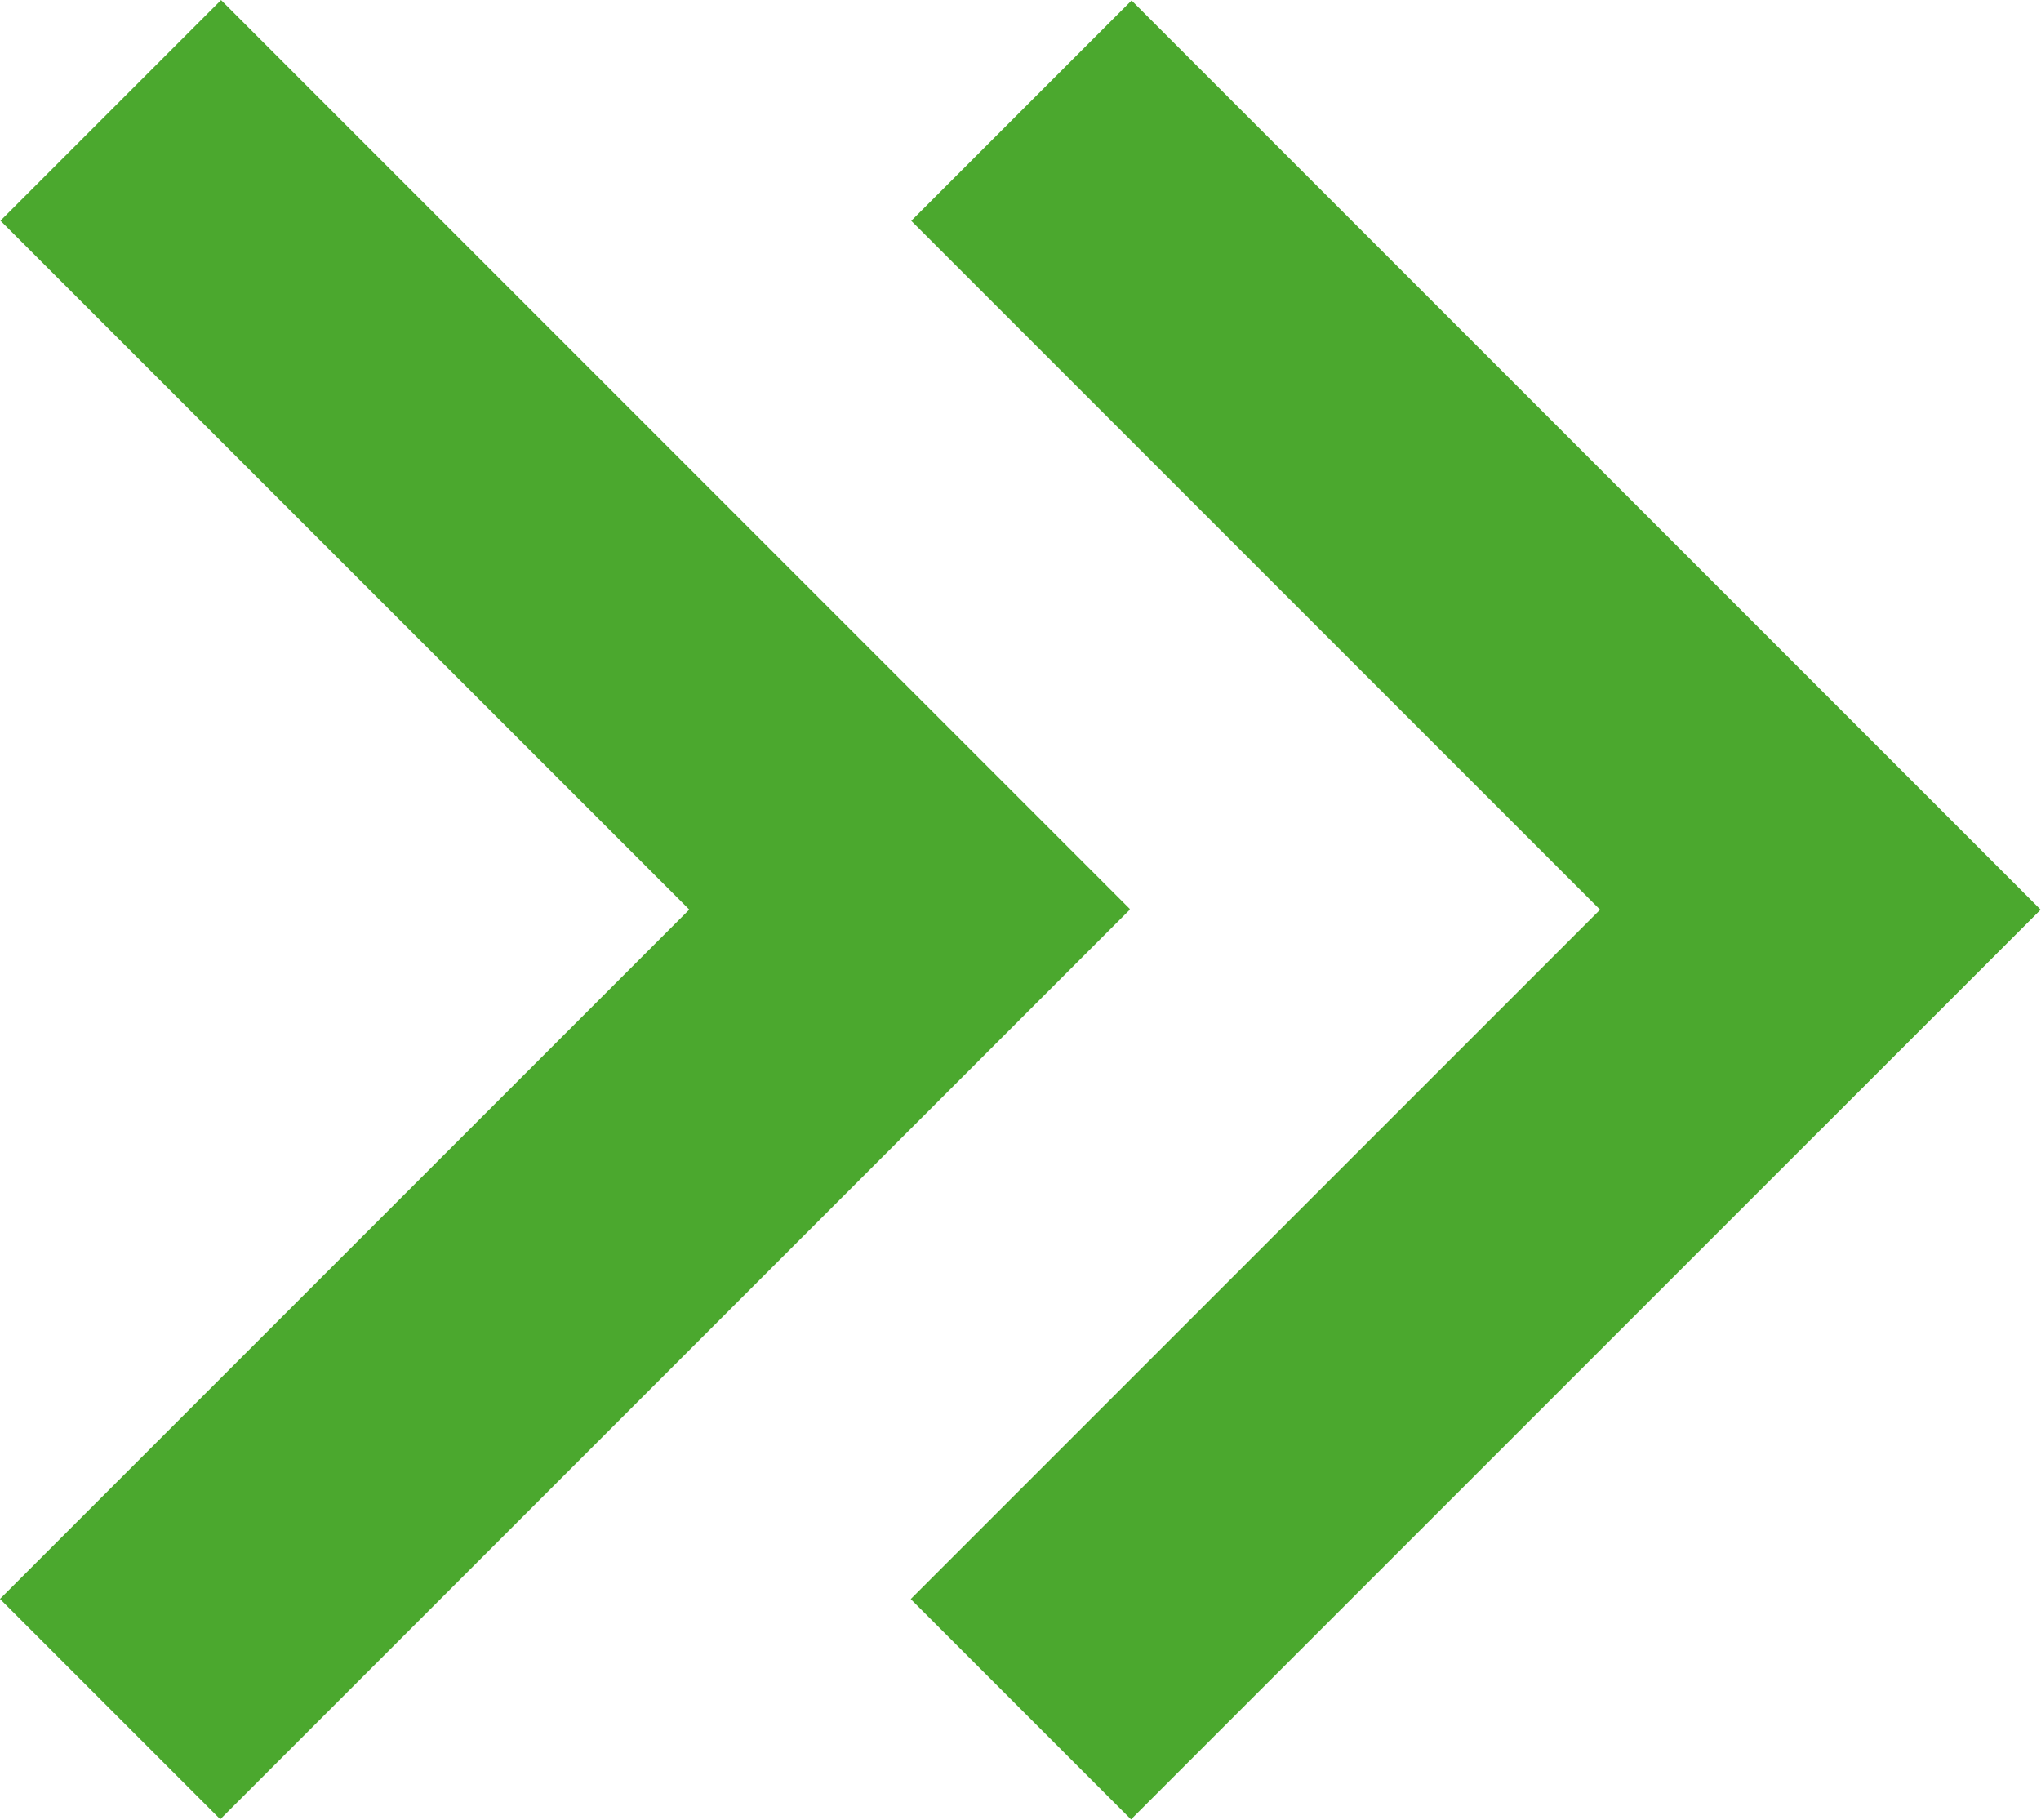 <?xml version="1.0" encoding="utf-8"?>
<!-- Generator: Adobe Illustrator 19.2.0, SVG Export Plug-In . SVG Version: 6.00 Build 0)  -->
<svg version="1.1" id="Layer_1" xmlns="http://www.w3.org/2000/svg" xmlns:xlink="http://www.w3.org/1999/xlink" x="0px" y="0px"
	 viewBox="0 0 495.2 441.5" style="enable-background:new 0 0 495.2 441.5;" xml:space="preserve">
<style type="text/css">
	.st0{fill:#4BA82E;}
</style>
<title>arrow-right</title>
<rect x="202.1" y="266.6" transform="matrix(0.707 -0.707 0.707 0.707 -110.404 342.327)" class="st0" width="311.9" height="75.6"/>
<rect x="320.3" y="-18.9" transform="matrix(0.707 -0.707 0.707 0.707 8.008 293.377)" class="st0" width="75.6" height="311.9"/>
<rect x="-18.9" y="266.6" transform="matrix(0.707 -0.707 0.707 0.707 -175.131 186.049)" class="st0" width="311.9" height="75.6"/>
<rect x="99.3" y="-18.9" transform="matrix(0.707 -0.707 0.707 0.707 -56.729 137.103)" class="st0" width="75.7" height="311.9"/>
</svg>
